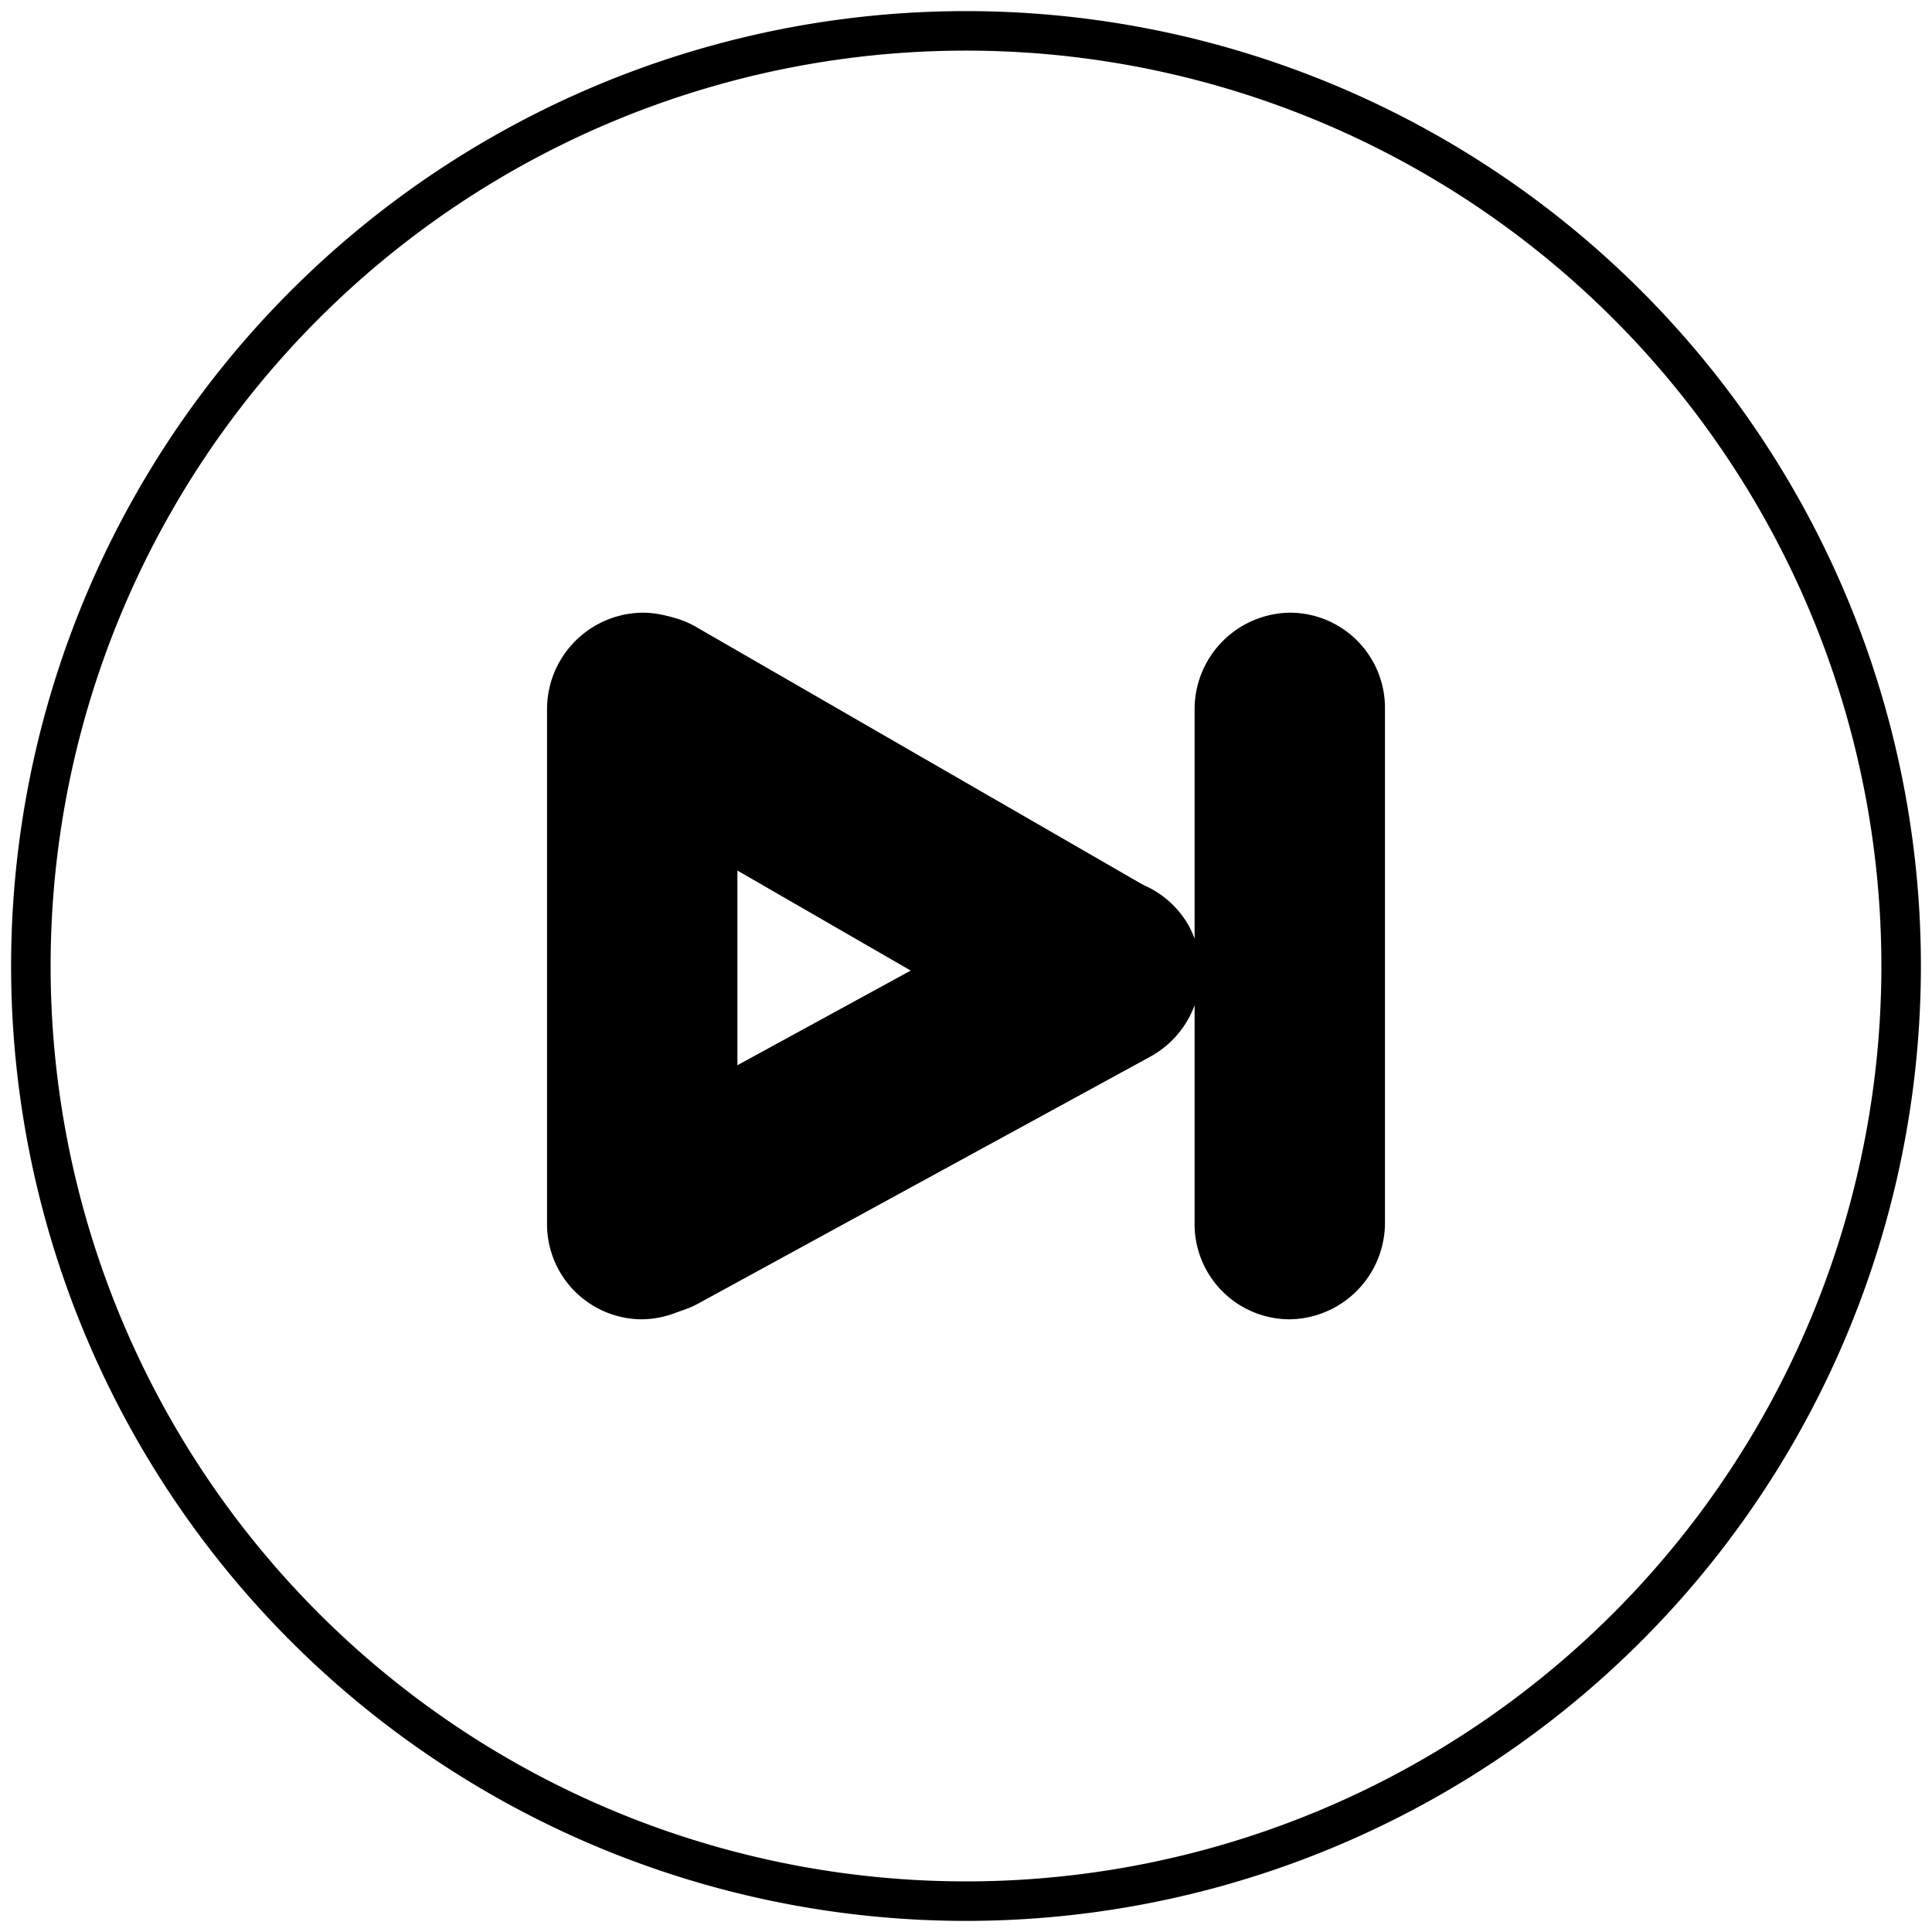 <svg viewBox="42.875 42.875 200 200" xmlns="http://www.w3.org/2000/svg">
<path fill="#000000" d="M142.875 44.025a98.85 98.85 0 00-98.85 98.85 98.85 98.85 0 0098.85 98.85 98.85 98.85 0 0098.85-98.85 98.85 98.85 0 00-98.85-98.85zm0 4.09a94.759 94.759 0 0194.76 94.76 94.759 94.759 0 01-94.76 94.76 94.759 94.759 0 01-94.76-94.76 94.759 94.759 0 0194.76-94.76z"/>
<path fill="#000000" d="M176.539 106.301a9.855 9.855 0 019.707 10v53.148a10 10 0 01-10 10 9.855 9.855 0 01-9.707-10V116.3a10 10 0 0110-10zM109.504 106.301a9.855 9.855 0 019.707 10v53.148a10 10 0 01-10 10 9.855 9.855 0 01-9.707-10V116.3a10 10 0 0110-10z"/>
<path fill="#000000" d="M101.578 111.274a9.855 9.855 0 0113.513-3.41l46.033 26.562a10 10 0 013.664 13.66 9.855 9.855 0 01-13.513 3.41l-46.034-26.562a10 10 0 01-3.663-13.66z"/>
<path fill="#000000" d="M101.871 174.01a9.855 9.855 0 0013.43 3.727l46.644-25.473a10 10 0 003.984-13.57 9.855 9.855 0 00-13.43-3.726l-46.644 25.473a10 10 0 00-3.984 13.57z"/>
</svg>
